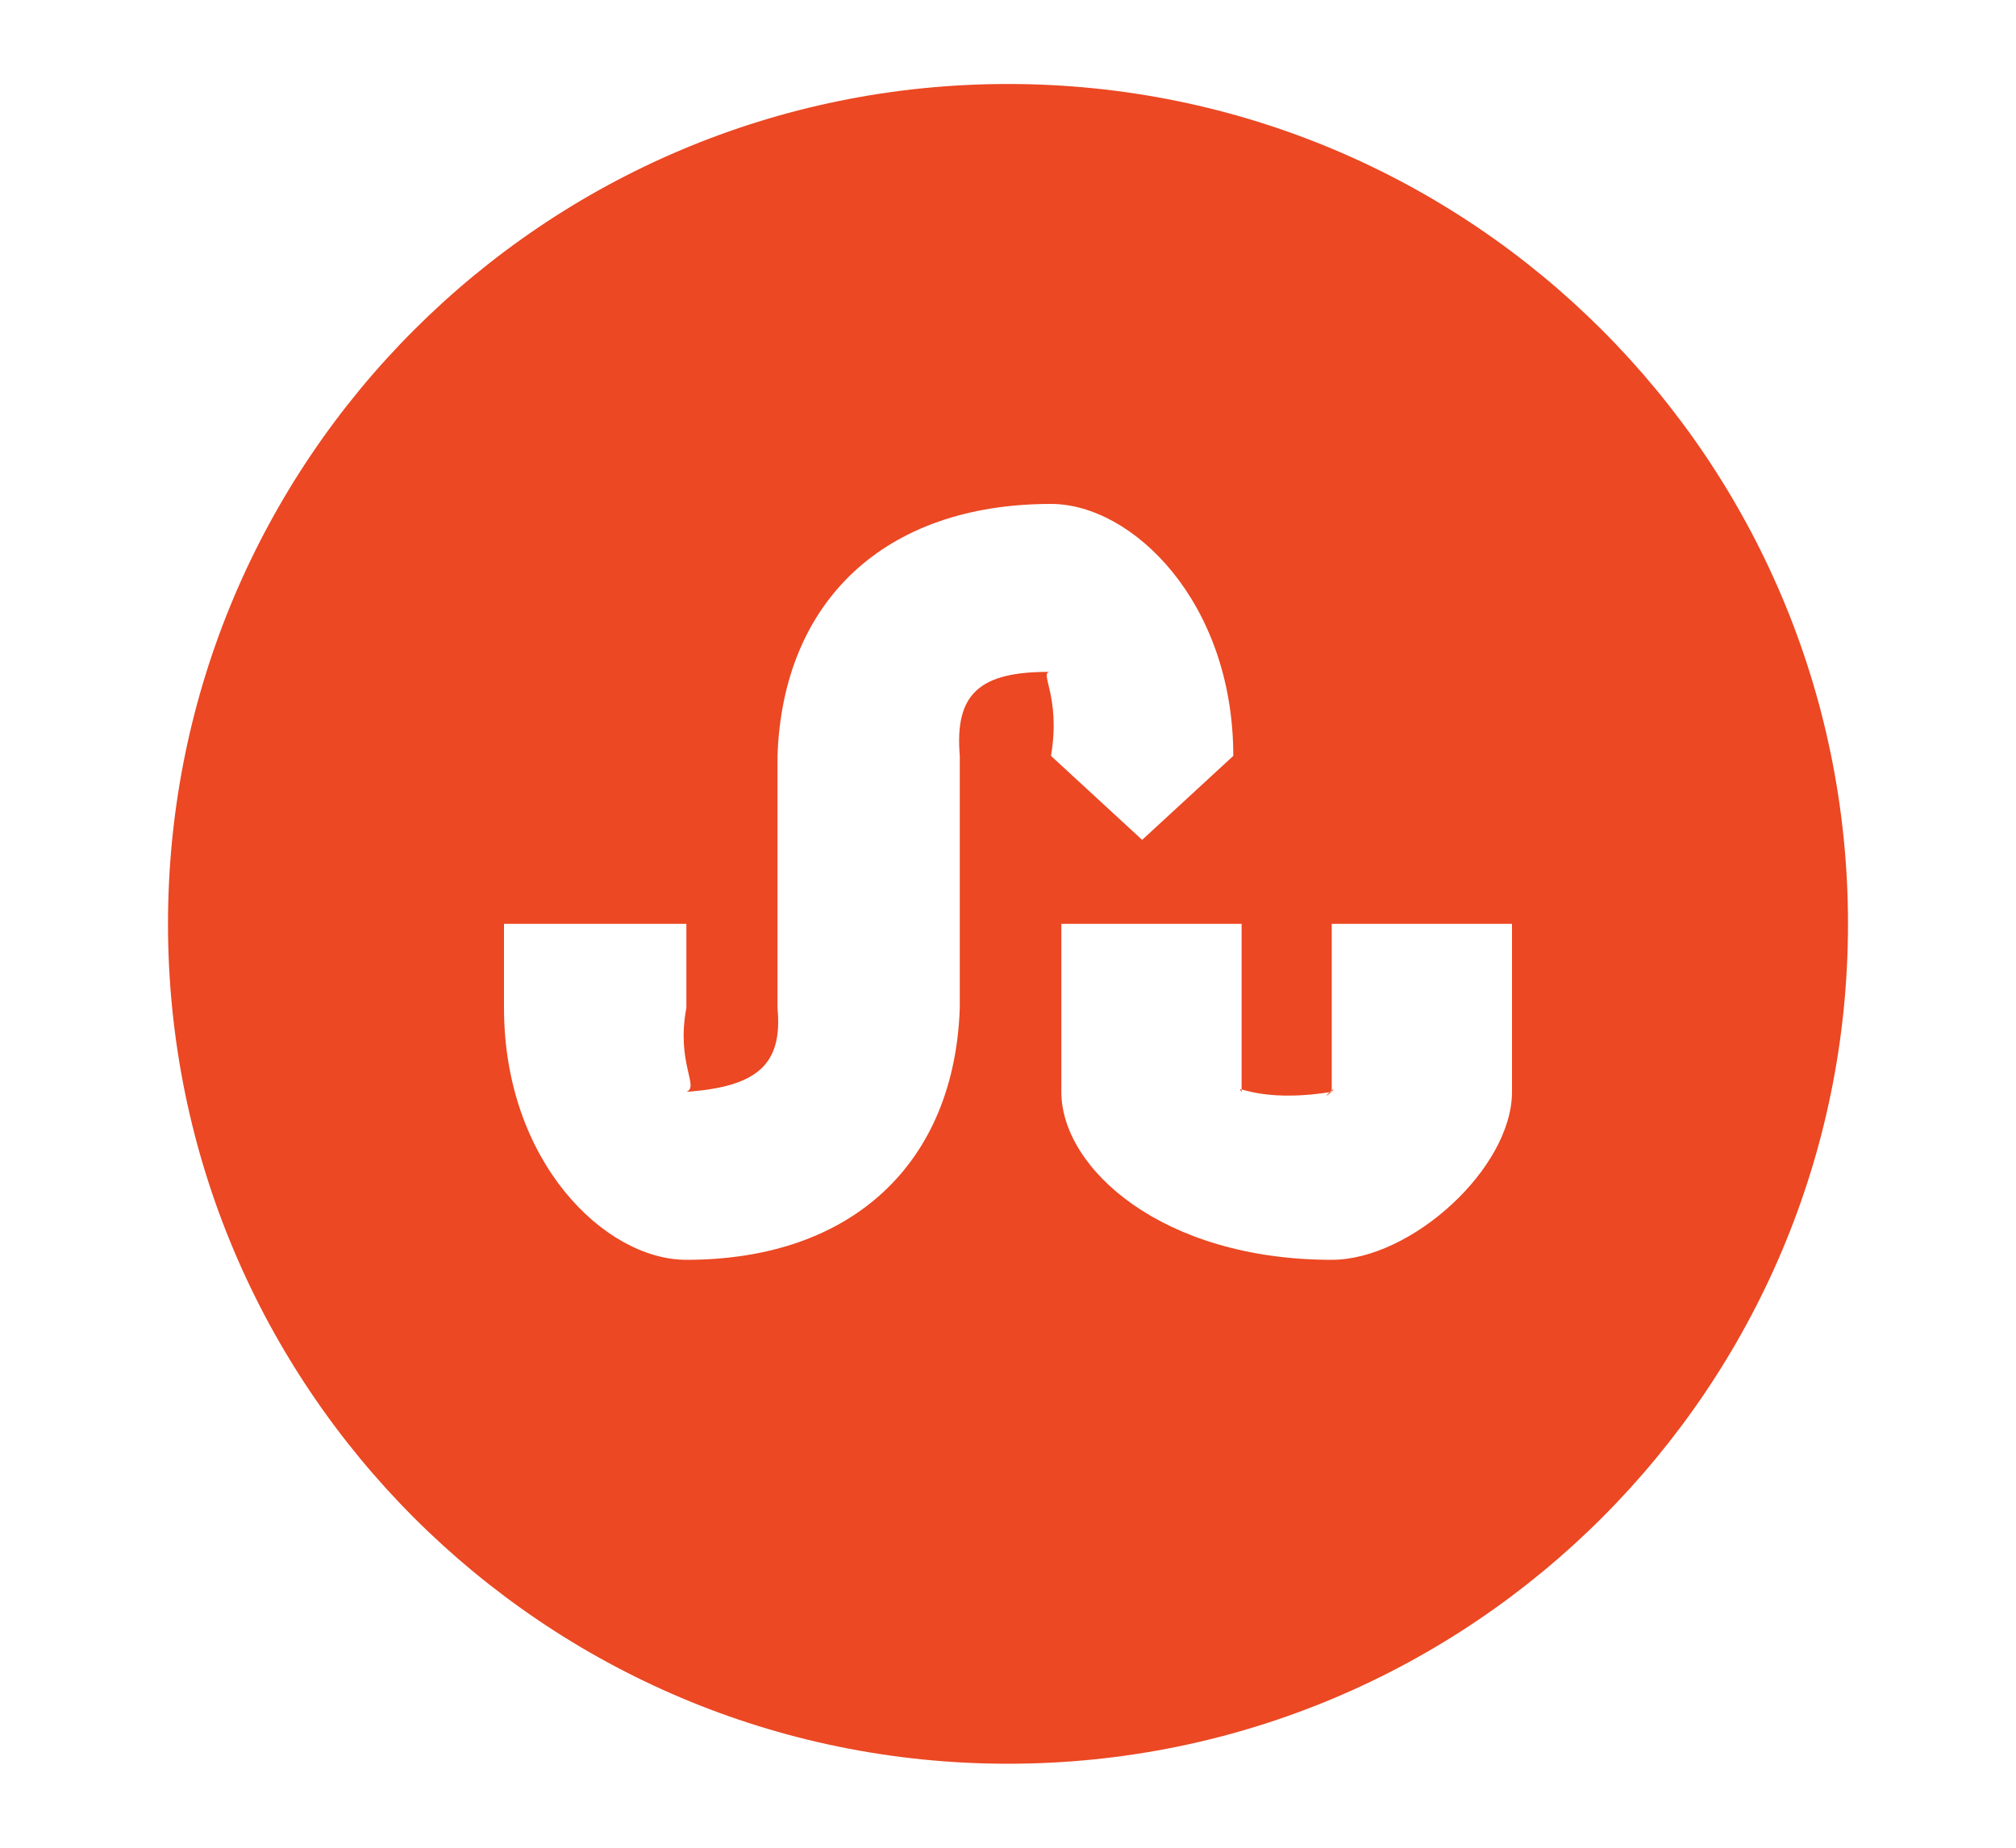 <?xml version="1.0" encoding="UTF-8" standalone="no"?>
<svg width="24px" height="22px" viewBox="0 0 24 22" version="1.1" xmlns="http://www.w3.org/2000/svg" xmlns:xlink="http://www.w3.org/1999/xlink" xmlns:sketch="http://www.bohemiancoding.com/sketch/ns">
    <title>icon-share-stumbleupon</title>
    <description>Created with Sketch (http://www.bohemiancoding.com/sketch)</description>
    <defs></defs>
    <g id="Page-1" stroke="none" stroke-width="1" fill="none" fill-rule="evenodd" sketch:type="MSPage">
        <g id="icon-share-stumbleupon" sketch:type="MSLayerGroup" transform="translate(2, 1)" fill="#EB4823">
            <path d="M20,10 C20,15.523 15.523,20 10,20 C4.477,20 6.76353751e-16,15.523 0,10 C-6.76353751e-16,4.477 4.477,1.01453063e-15 10,0 C15.523,-1.01453063e-15 20,4.477 20,10 L20,10 Z M10.512,5 C8.519,5 7.318,6.169 7.256,8 L7.256,11 C7.318,11.662 7.033,11.939 6.171,12 C6.331,11.939 6.047,11.662 6.171,11 L6.171,10 L4,10 L4,11 C4,12.831 5.201,14 6.171,14 C8.164,14 9.365,12.831 9.426,11 L9.426,8 C9.365,7.269 9.649,6.992 10.512,7 C10.351,6.992 10.635,7.269 10.512,8 L11.597,9 L12.682,8 C12.682,6.169 11.481,5 10.512,5 Z M10.635,10 L10.635,12 C10.635,12.911 11.836,14 13.854,14 C14.799,14 16,12.911 16,12 L16,10 L13.854,10 L13.854,12 C13.953,11.886 13.669,12.144 13.854,12 C12.967,12.144 12.682,11.886 12.781,12 L12.781,10 L11.708,10 L10.635,10 Z" id="path2987" sketch:type="MSShapeGroup"></path>
        </g>
    </g>
</svg>